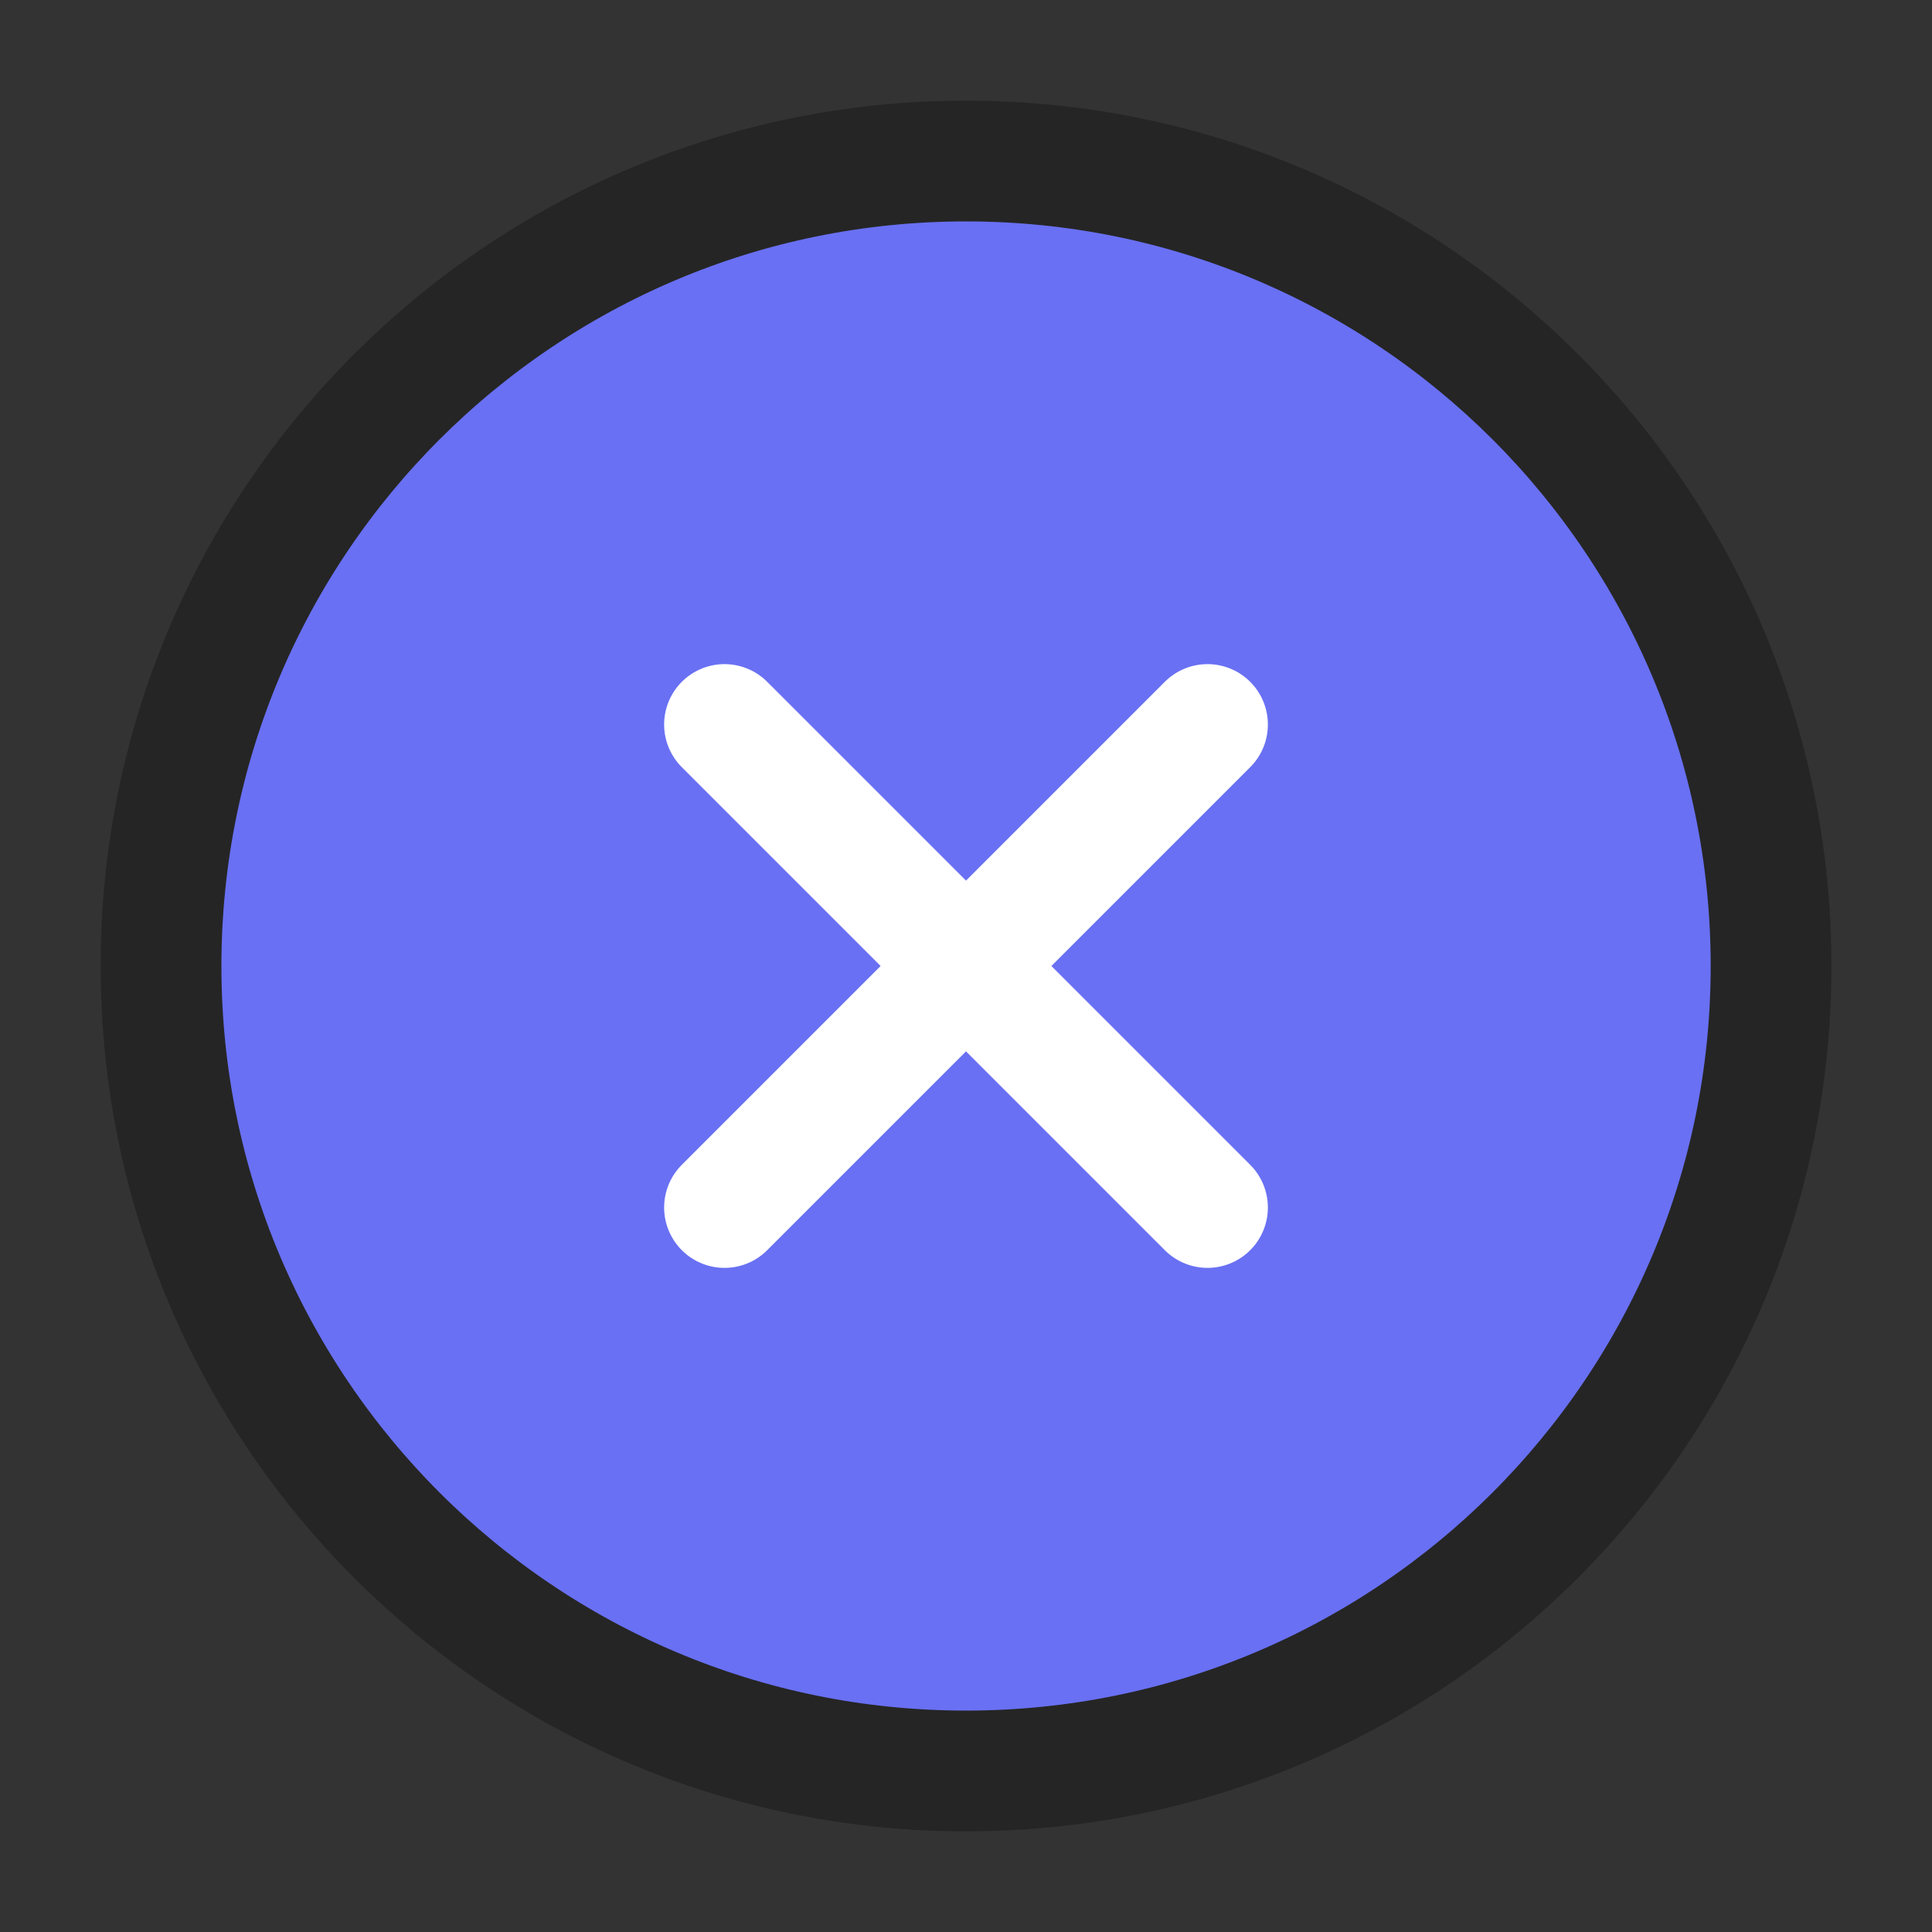 <svg width="20" height="20" viewBox="0 0 20 20" fill="none" xmlns="http://www.w3.org/2000/svg">
<rect x="0" y="0" width="20" height="20" fill="#333333" stroke="none"/>
<path d="M10 18.333C14.603 18.333 18.334 14.602 18.334 10C18.334 5.397 14.603 1.667 10 1.667C5.398 1.667 1.667 5.397 1.667 10C1.667 14.602 5.398 18.333 10 18.333Z" fill="#6970F3" stroke="#252525" stroke-width="1.25" stroke-linecap="round" stroke-linejoin="round"/>
<path d="M12.5 7.5L7.5 12.5M7.5 7.5L12.5 12.5" stroke="white" stroke-width="1.25" stroke-linecap="round" stroke-linejoin="round"/>
</svg>
